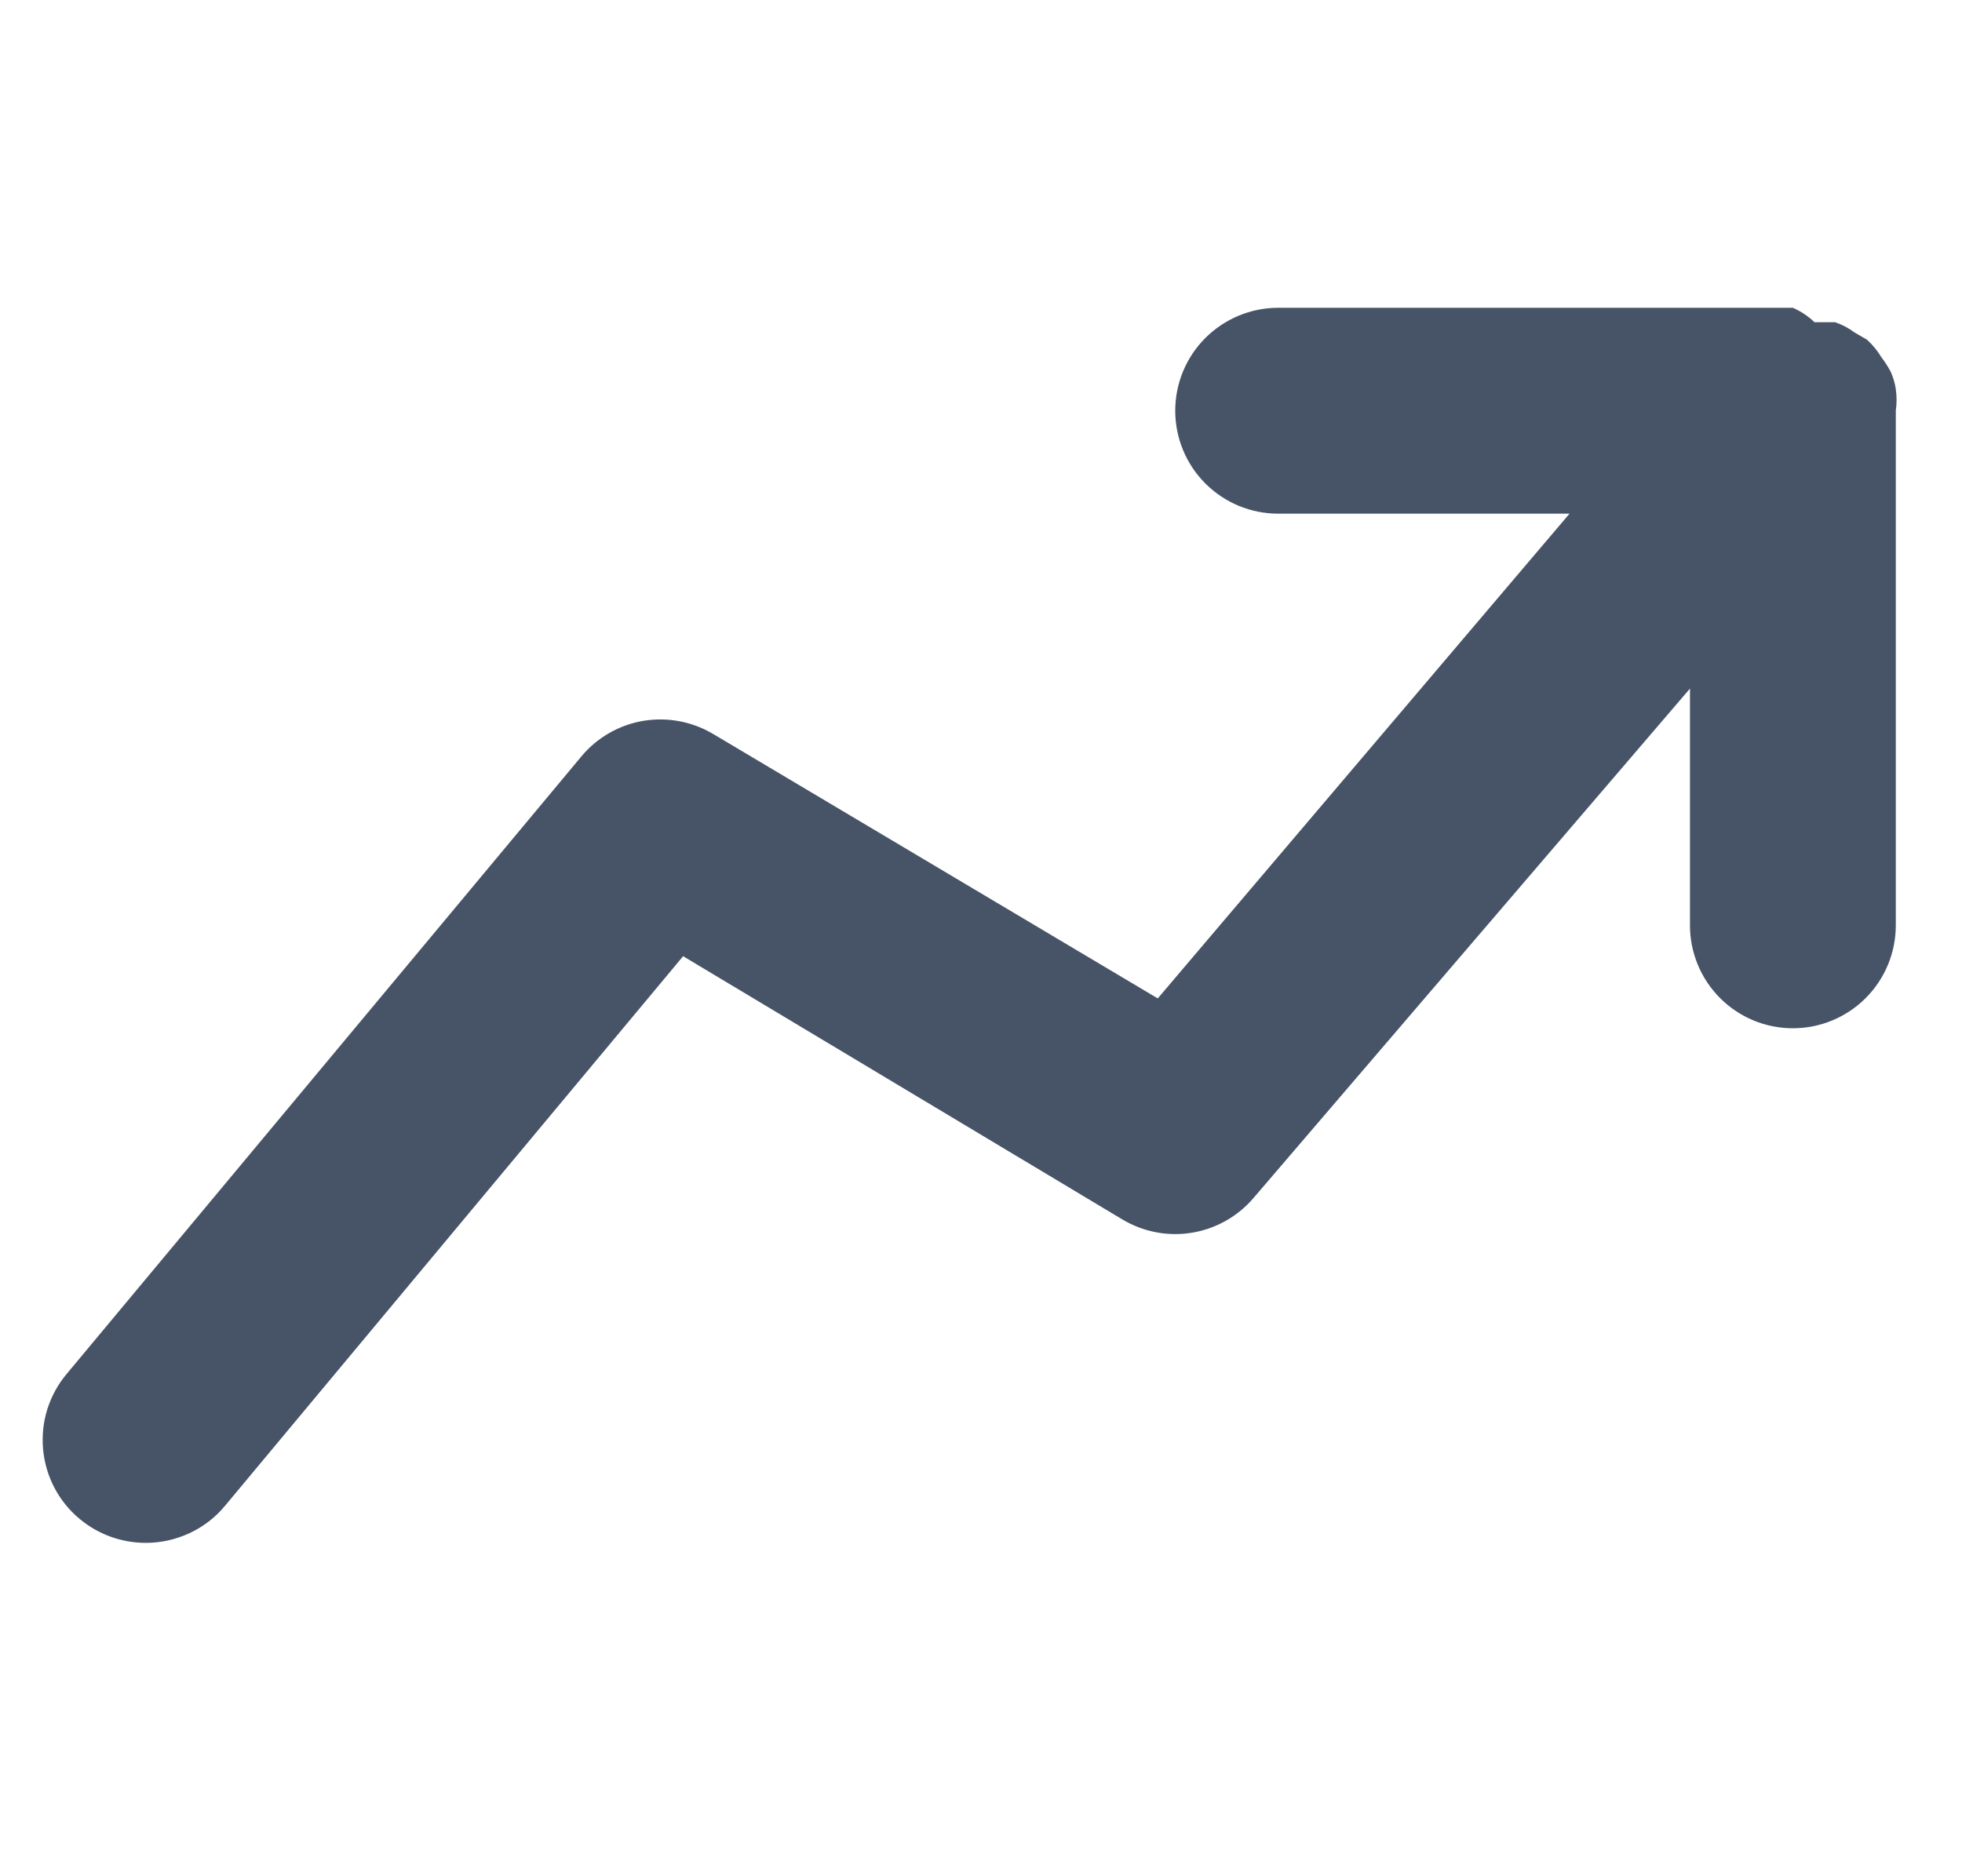 <svg width="23" height="22" viewBox="0 0 23 22" fill="none" xmlns="http://www.w3.org/2000/svg">
<path d="M22.224 4.816C22.236 4.732 22.236 4.647 22.224 4.563C22.214 4.492 22.193 4.423 22.164 4.358C22.132 4.299 22.096 4.242 22.055 4.189C22.009 4.112 21.952 4.043 21.886 3.983L21.741 3.899C21.672 3.847 21.594 3.806 21.512 3.778H21.271C21.197 3.707 21.111 3.65 21.017 3.609H14.983C14.663 3.609 14.357 3.737 14.13 3.963C13.904 4.189 13.777 4.496 13.777 4.816C13.777 5.136 13.904 5.443 14.13 5.669C14.357 5.896 14.663 6.023 14.983 6.023H18.399L13.572 11.707L8.358 8.605C8.111 8.459 7.82 8.405 7.537 8.453C7.254 8.502 6.997 8.65 6.814 8.871L0.78 16.112C0.678 16.234 0.602 16.374 0.554 16.526C0.507 16.677 0.491 16.837 0.505 16.995C0.52 17.153 0.565 17.307 0.639 17.447C0.713 17.587 0.814 17.712 0.937 17.813C1.154 17.993 1.427 18.091 1.709 18.091C1.886 18.091 2.061 18.052 2.222 17.977C2.383 17.902 2.525 17.793 2.638 17.656L8.008 11.212L13.161 14.301C13.406 14.446 13.693 14.501 13.974 14.454C14.254 14.408 14.509 14.264 14.694 14.048L19.811 8.074V10.85C19.811 11.17 19.938 11.477 20.164 11.703C20.39 11.93 20.697 12.057 21.017 12.057C21.337 12.057 21.644 11.93 21.871 11.703C22.097 11.477 22.224 11.17 22.224 10.85V4.816Z" fill="#475467"/>
</svg>
